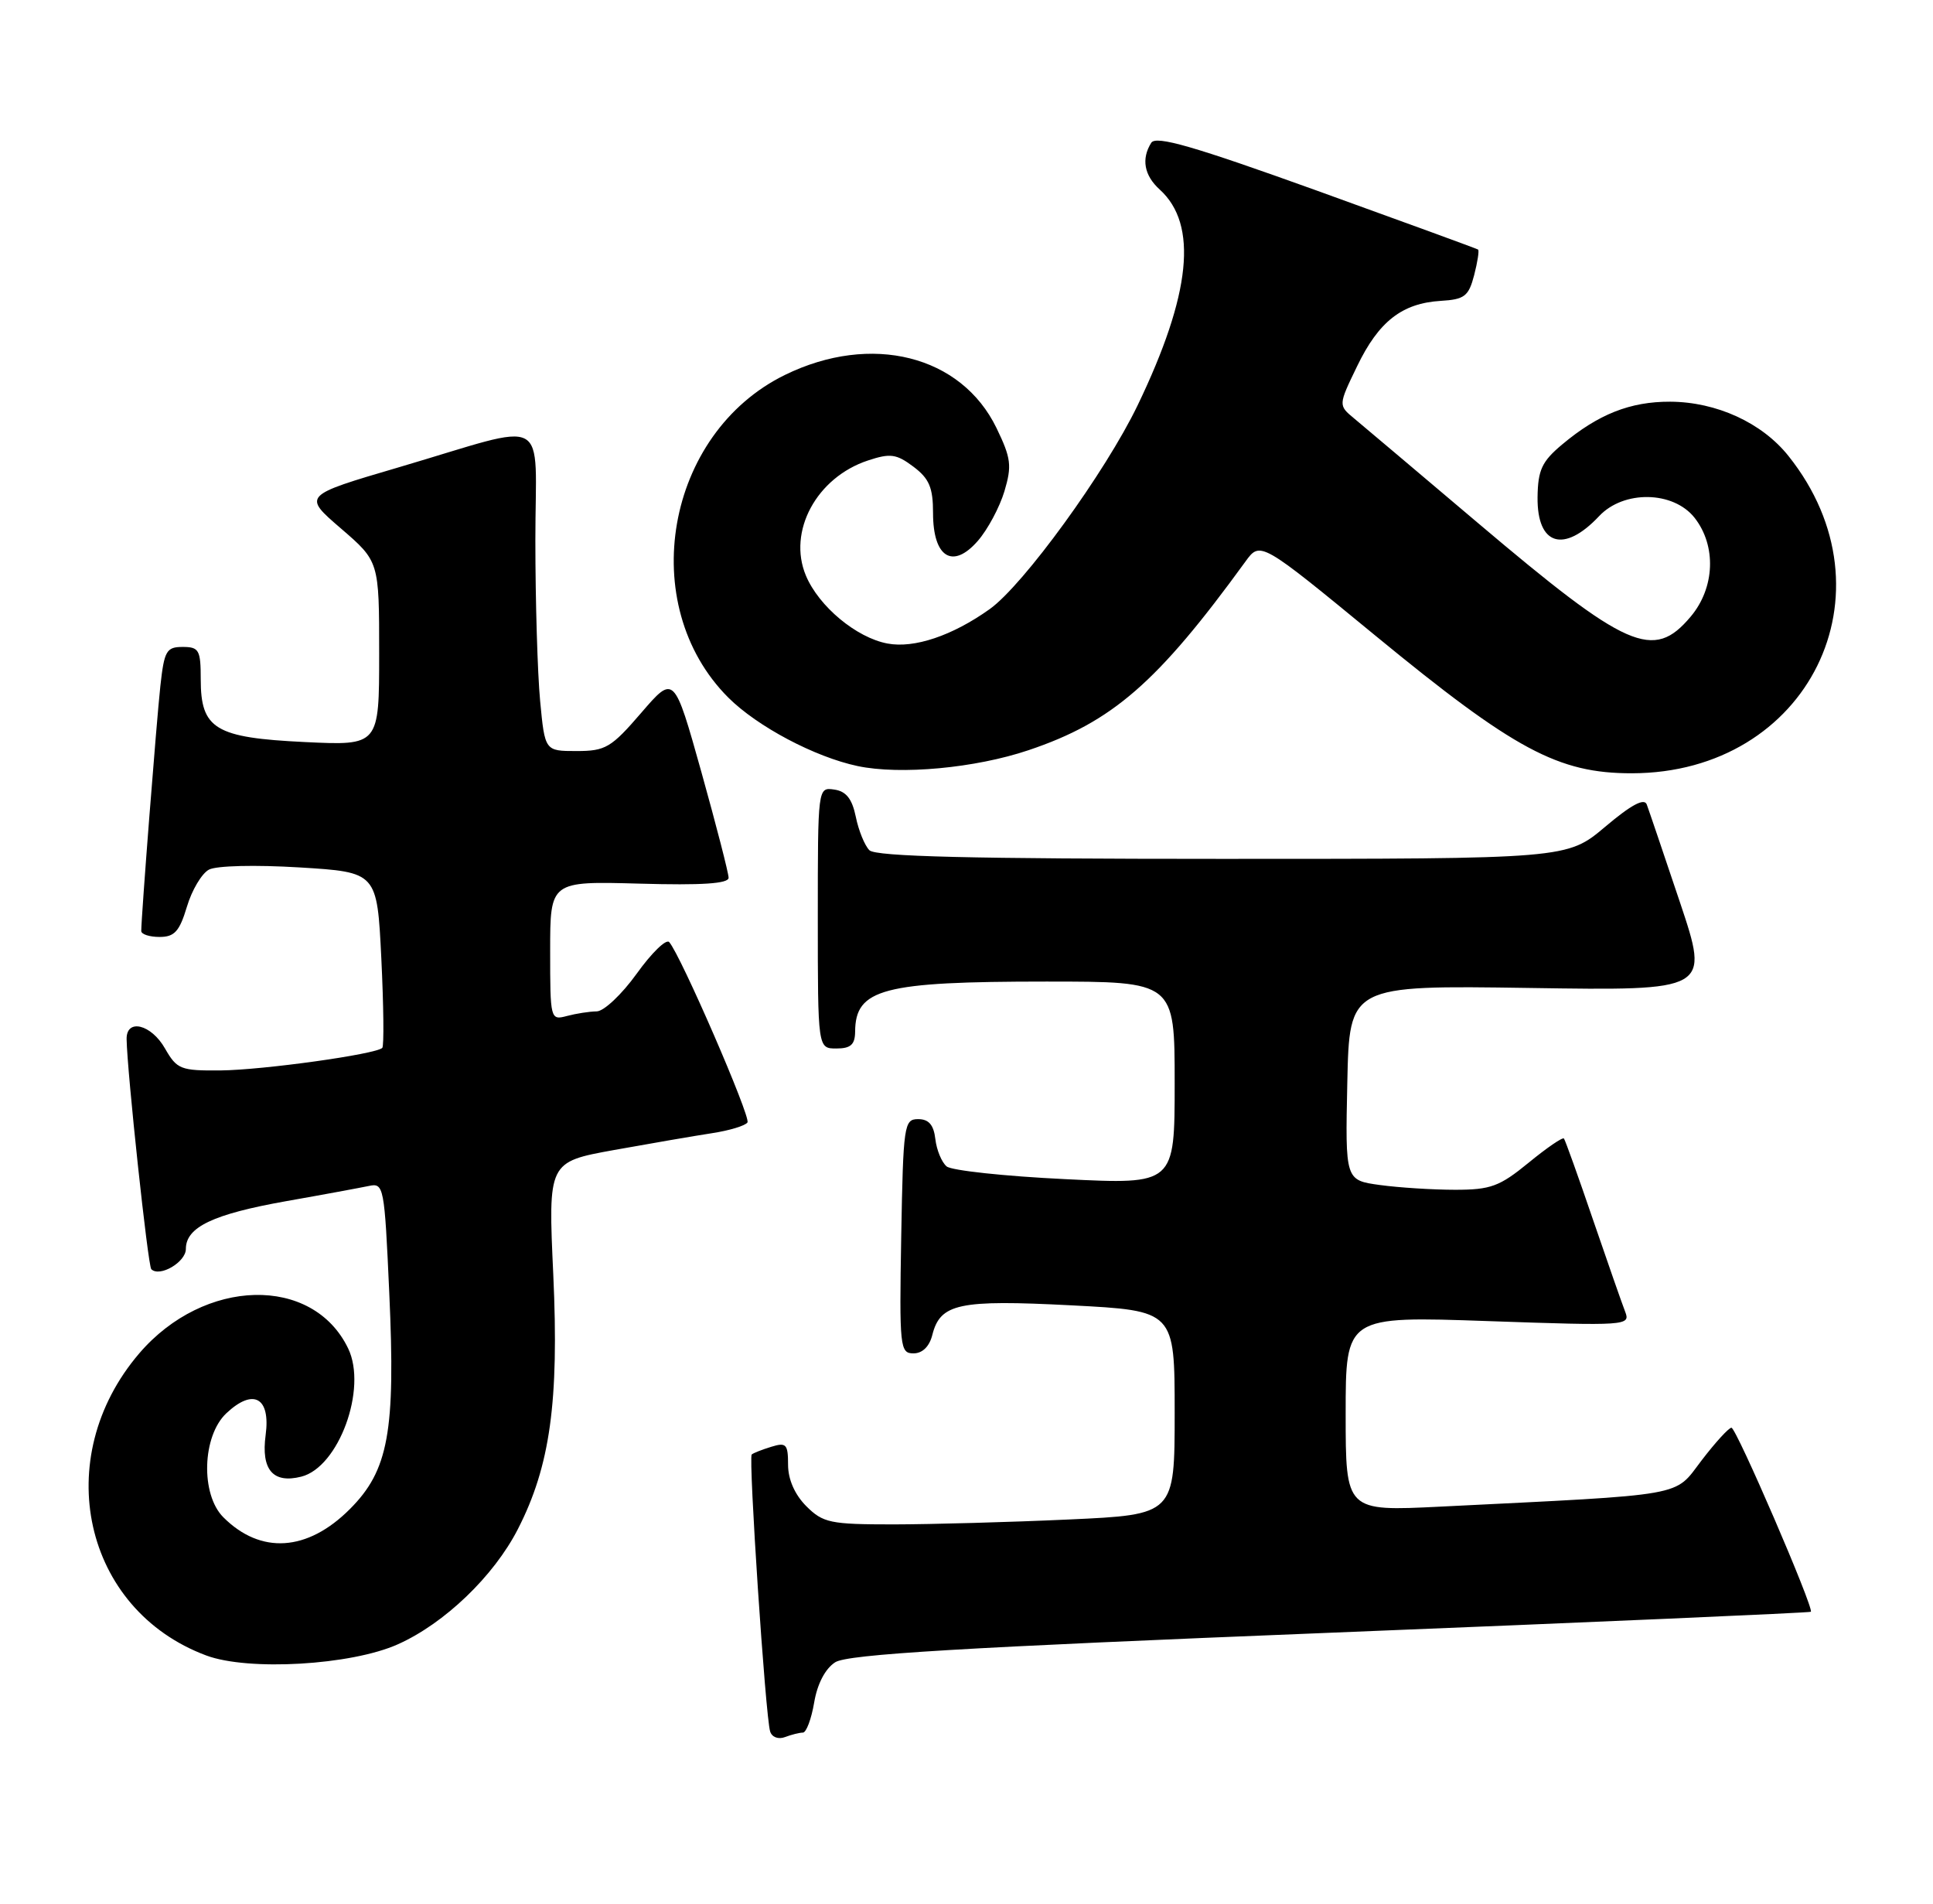 <?xml version="1.0" encoding="UTF-8" standalone="no"?>
<!DOCTYPE svg PUBLIC "-//W3C//DTD SVG 1.1//EN" "http://www.w3.org/Graphics/SVG/1.1/DTD/svg11.dtd" >
<svg xmlns="http://www.w3.org/2000/svg" xmlns:xlink="http://www.w3.org/1999/xlink" version="1.1" viewBox="0 0 260 256">
 <g >
 <path fill="currentColor"
d=" M 107.99 233.00 C 108.45 233.00 109.13 231.18 109.51 228.96 C 109.93 226.44 111.00 224.40 112.34 223.54 C 114.01 222.47 129.19 221.56 178.92 219.57 C 214.35 218.15 243.44 216.88 243.57 216.75 C 244.01 216.27 233.54 192.00 232.89 192.00 C 232.53 192.00 230.72 193.98 228.87 196.40 C 225.09 201.34 227.35 200.94 193.75 202.61 C 181.00 203.24 181.00 203.24 181.00 190.12 C 181.00 176.99 181.00 176.99 200.17 177.66 C 218.78 178.31 219.32 178.27 218.60 176.41 C 218.19 175.36 216.24 169.78 214.26 164.00 C 212.29 158.22 210.53 153.32 210.36 153.11 C 210.19 152.89 208.05 154.36 205.61 156.36 C 201.70 159.56 200.50 160.00 195.72 160.00 C 192.73 160.00 188.18 159.71 185.61 159.36 C 180.94 158.72 180.94 158.72 181.22 145.61 C 181.50 132.50 181.50 132.50 205.72 132.86 C 229.94 133.23 229.94 133.23 225.97 121.36 C 223.78 114.84 221.77 108.91 221.50 108.19 C 221.17 107.28 219.40 108.23 215.90 111.19 C 210.78 115.50 210.78 115.50 164.44 115.50 C 130.68 115.50 117.79 115.19 116.94 114.34 C 116.31 113.71 115.48 111.68 115.11 109.84 C 114.61 107.42 113.82 106.41 112.21 106.18 C 110.00 105.86 110.00 105.87 110.00 123.43 C 110.00 141.00 110.00 141.00 112.50 141.00 C 114.42 141.00 115.00 140.48 115.02 138.75 C 115.05 132.97 118.74 132.00 140.74 132.00 C 158.00 132.00 158.00 132.00 158.00 145.64 C 158.00 159.29 158.00 159.29 143.27 158.57 C 135.16 158.18 127.99 157.41 127.33 156.86 C 126.66 156.30 125.98 154.65 125.81 153.18 C 125.59 151.27 124.92 150.50 123.50 150.50 C 121.60 150.50 121.49 151.26 121.22 166.25 C 120.96 181.20 121.05 182.00 122.87 182.00 C 124.07 182.00 125.01 181.08 125.40 179.53 C 126.47 175.29 128.95 174.76 144.10 175.54 C 158.00 176.26 158.00 176.26 158.00 189.97 C 158.00 203.69 158.00 203.69 143.75 204.34 C 135.91 204.70 125.32 204.99 120.20 205.00 C 111.67 205.00 110.71 204.80 108.45 202.55 C 106.90 200.99 106.00 198.95 106.00 196.98 C 106.00 194.21 105.75 193.94 103.75 194.56 C 102.51 194.94 101.33 195.40 101.11 195.60 C 100.65 196.01 102.96 230.91 103.59 232.85 C 103.83 233.62 104.70 233.94 105.59 233.60 C 106.46 233.27 107.54 233.00 107.99 233.00 Z  M 53.50 221.13 C 59.78 218.33 66.42 211.96 69.66 205.63 C 74.00 197.16 75.20 188.51 74.42 171.43 C 73.72 156.26 73.72 156.26 82.61 154.65 C 87.50 153.77 93.42 152.75 95.77 152.39 C 98.12 152.03 100.27 151.38 100.54 150.94 C 101.00 150.19 91.54 128.40 90.01 126.69 C 89.60 126.24 87.64 128.15 85.64 130.94 C 83.64 133.72 81.22 136.01 80.25 136.01 C 79.29 136.02 77.49 136.30 76.25 136.63 C 74.03 137.22 74.00 137.09 74.00 127.87 C 74.00 118.50 74.00 118.50 86.00 118.83 C 94.45 119.07 98.00 118.83 98.00 118.04 C 98.00 117.42 96.35 111.02 94.34 103.82 C 90.67 90.73 90.67 90.73 86.25 95.86 C 82.21 100.55 81.45 101.00 77.55 101.00 C 73.29 101.00 73.29 101.00 72.65 94.25 C 72.30 90.54 72.01 80.83 72.01 72.67 C 72.00 55.44 74.41 56.73 53.61 62.85 C 40.71 66.64 40.71 66.64 45.86 71.07 C 51.00 75.50 51.00 75.50 51.00 87.88 C 51.00 100.27 51.00 100.27 41.00 99.79 C 28.94 99.21 27.00 98.04 27.00 91.35 C 27.00 87.41 26.77 87.00 24.57 87.00 C 22.38 87.00 22.09 87.52 21.57 92.25 C 21.05 97.01 19.00 123.28 19.00 125.20 C 19.00 125.64 20.11 126.00 21.46 126.00 C 23.47 126.00 24.14 125.26 25.14 121.94 C 25.80 119.71 27.14 117.46 28.10 116.95 C 29.10 116.41 34.35 116.29 40.28 116.65 C 50.72 117.29 50.72 117.29 51.29 128.88 C 51.60 135.26 51.66 140.67 51.42 140.92 C 50.55 141.78 35.40 143.89 29.70 143.95 C 24.29 144.00 23.80 143.80 22.20 141.01 C 20.34 137.73 16.98 136.92 17.03 139.75 C 17.10 144.15 19.90 170.24 20.35 170.68 C 21.47 171.80 25.00 169.73 25.00 167.96 C 25.00 165.02 28.66 163.28 38.50 161.53 C 43.45 160.66 48.44 159.73 49.60 159.49 C 51.63 159.05 51.71 159.49 52.36 173.89 C 53.21 192.55 52.26 197.74 47.05 202.95 C 41.34 208.66 35.06 209.06 30.04 204.04 C 26.96 200.96 27.19 193.11 30.45 190.05 C 34.08 186.64 36.41 187.93 35.73 192.98 C 35.10 197.65 36.72 199.54 40.52 198.58 C 45.56 197.32 49.43 186.74 46.83 181.34 C 42.08 171.46 27.46 171.81 18.73 182.00 C 6.67 196.09 11.20 216.47 27.75 222.63 C 33.41 224.74 47.22 223.94 53.50 221.13 Z  M 138.36 100.88 C 149.62 97.09 155.67 91.82 167.51 75.53 C 169.52 72.76 169.52 72.76 185.01 85.49 C 203.70 100.84 209.59 104.00 219.50 103.99 C 243.25 103.96 255.22 79.69 240.56 61.32 C 237.00 56.85 230.88 54.05 224.65 54.02 C 219.27 54.00 214.98 55.70 210.11 59.78 C 207.39 62.06 206.86 63.20 206.81 66.87 C 206.74 73.34 210.35 74.45 215.09 69.41 C 218.39 65.89 225.07 66.01 227.93 69.63 C 230.89 73.40 230.67 79.05 227.41 82.92 C 222.39 88.89 218.91 87.36 198.73 70.28 C 190.79 63.56 183.33 57.26 182.15 56.28 C 180.00 54.50 180.00 54.50 182.54 49.25 C 185.45 43.22 188.58 40.78 193.79 40.46 C 196.99 40.27 197.54 39.84 198.28 37.01 C 198.74 35.23 198.98 33.68 198.81 33.56 C 198.64 33.44 188.86 29.87 177.09 25.62 C 160.53 19.66 155.49 18.20 154.85 19.20 C 153.49 21.36 153.89 23.59 155.99 25.49 C 161.17 30.18 160.21 39.56 153.02 54.50 C 148.69 63.49 137.66 78.68 133.11 81.92 C 128.10 85.49 122.96 87.22 119.37 86.54 C 115.19 85.76 110.13 81.54 108.40 77.41 C 105.91 71.47 109.83 64.20 116.76 61.92 C 119.75 60.93 120.57 61.04 122.86 62.76 C 124.99 64.36 125.50 65.57 125.50 69.00 C 125.50 74.97 128.15 76.61 131.52 72.74 C 132.85 71.22 134.45 68.22 135.10 66.07 C 136.12 62.64 136.00 61.62 134.04 57.57 C 129.30 47.78 117.19 44.74 105.58 50.42 C 89.52 58.28 85.47 81.32 97.96 93.81 C 101.86 97.70 109.59 101.80 115.36 103.02 C 121.10 104.23 131.19 103.30 138.36 100.88 Z "/>
</g>
</svg>
